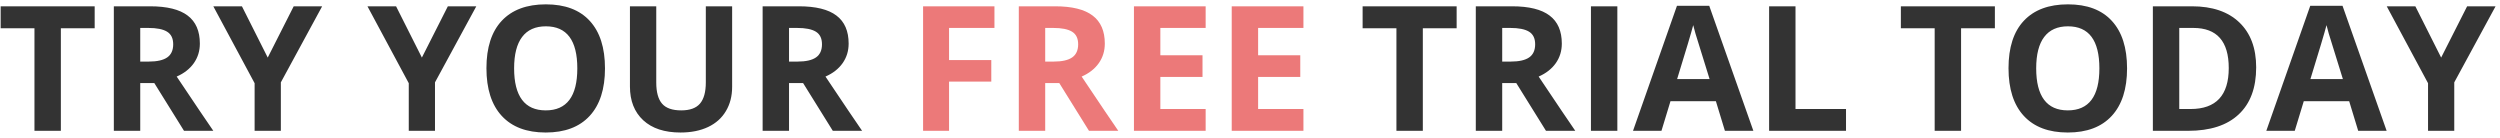 <svg width="344" height="19" viewBox="0 0 344 19" fill="none" xmlns="http://www.w3.org/2000/svg">
<path d="M8.375 18H4.742V3.891H0.09V0.867H13.027V3.891H8.375V18ZM19.297 8.473H20.469C21.617 8.473 22.465 8.281 23.012 7.898C23.559 7.516 23.832 6.914 23.832 6.094C23.832 5.281 23.551 4.703 22.988 4.359C22.434 4.016 21.57 3.844 20.398 3.844H19.297V8.473ZM19.297 11.426V18H15.664V0.867H20.656C22.984 0.867 24.707 1.293 25.824 2.145C26.941 2.988 27.5 4.273 27.5 6C27.5 7.008 27.223 7.906 26.668 8.695C26.113 9.477 25.328 10.09 24.312 10.535C26.891 14.387 28.57 16.875 29.352 18H25.32L21.23 11.426H19.297ZM36.84 7.922L40.414 0.867H44.328L38.645 11.332V18H35.035V11.449L29.352 0.867H33.289L36.84 7.922ZM58.051 7.922L61.625 0.867H65.539L59.855 11.332V18H56.246V11.449L50.562 0.867H54.5L58.051 7.922ZM83.246 9.41C83.246 12.246 82.543 14.426 81.137 15.949C79.731 17.473 77.715 18.234 75.09 18.234C72.465 18.234 70.449 17.473 69.043 15.949C67.637 14.426 66.934 12.238 66.934 9.387C66.934 6.535 67.637 4.359 69.043 2.859C70.457 1.352 72.481 0.598 75.113 0.598C77.746 0.598 79.758 1.355 81.148 2.871C82.547 4.387 83.246 6.566 83.246 9.41ZM70.742 9.41C70.742 11.324 71.106 12.766 71.832 13.734C72.559 14.703 73.644 15.188 75.09 15.188C77.988 15.188 79.438 13.262 79.438 9.41C79.438 5.551 77.996 3.621 75.113 3.621C73.668 3.621 72.578 4.109 71.844 5.086C71.109 6.055 70.742 7.496 70.742 9.41ZM100.742 0.867V11.953C100.742 13.219 100.457 14.328 99.887 15.281C99.324 16.234 98.508 16.965 97.438 17.473C96.367 17.98 95.102 18.234 93.641 18.234C91.438 18.234 89.727 17.672 88.508 16.547C87.289 15.414 86.68 13.867 86.68 11.906V0.867H90.301V11.355C90.301 12.676 90.566 13.645 91.098 14.262C91.629 14.879 92.508 15.188 93.734 15.188C94.922 15.188 95.781 14.879 96.312 14.262C96.852 13.637 97.121 12.66 97.121 11.332V0.867H100.742ZM108.57 8.473H109.742C110.891 8.473 111.738 8.281 112.285 7.898C112.832 7.516 113.105 6.914 113.105 6.094C113.105 5.281 112.824 4.703 112.262 4.359C111.707 4.016 110.844 3.844 109.672 3.844H108.57V8.473ZM108.57 11.426V18H104.938V0.867H109.93C112.258 0.867 113.98 1.293 115.098 2.145C116.215 2.988 116.773 4.273 116.773 6C116.773 7.008 116.496 7.906 115.941 8.695C115.387 9.477 114.602 10.09 113.586 10.535C116.164 14.387 117.844 16.875 118.625 18H114.594L110.504 11.426H108.57ZM195.781 18H192.148V3.891H187.496V0.867H200.434V3.891H195.781V18ZM206.703 8.473H207.875C209.023 8.473 209.871 8.281 210.418 7.898C210.965 7.516 211.238 6.914 211.238 6.094C211.238 5.281 210.957 4.703 210.395 4.359C209.84 4.016 208.977 3.844 207.805 3.844H206.703V8.473ZM206.703 11.426V18H203.07V0.867H208.062C210.391 0.867 212.113 1.293 213.23 2.145C214.348 2.988 214.906 4.273 214.906 6C214.906 7.008 214.629 7.906 214.074 8.695C213.52 9.477 212.734 10.09 211.719 10.535C214.297 14.387 215.977 16.875 216.758 18H212.727L208.637 11.426H206.703ZM218.914 18V0.867H222.547V18H218.914ZM237.348 18L236.105 13.922H229.859L228.617 18H224.703L230.75 0.797H235.191L241.262 18H237.348ZM235.238 10.875C234.09 7.18 233.441 5.09 233.293 4.605C233.152 4.121 233.051 3.738 232.988 3.457C232.73 4.457 231.992 6.93 230.773 10.875H235.238ZM243.43 18V0.867H247.062V15H254.012V18H243.43ZM269.844 18H266.211V3.891H261.559V0.867H274.496V3.891H269.844V18ZM292.684 9.41C292.684 12.246 291.98 14.426 290.574 15.949C289.168 17.473 287.152 18.234 284.527 18.234C281.902 18.234 279.887 17.473 278.48 15.949C277.074 14.426 276.371 12.238 276.371 9.387C276.371 6.535 277.074 4.359 278.48 2.859C279.895 1.352 281.918 0.598 284.551 0.598C287.184 0.598 289.195 1.355 290.586 2.871C291.984 4.387 292.684 6.566 292.684 9.41ZM280.18 9.41C280.18 11.324 280.543 12.766 281.27 13.734C281.996 14.703 283.082 15.188 284.527 15.188C287.426 15.188 288.875 13.262 288.875 9.41C288.875 5.551 287.434 3.621 284.551 3.621C283.105 3.621 282.016 4.109 281.281 5.086C280.547 6.055 280.18 7.496 280.18 9.41ZM310.449 9.27C310.449 12.09 309.645 14.25 308.035 15.75C306.434 17.25 304.117 18 301.086 18H296.234V0.867H301.613C304.41 0.867 306.582 1.605 308.129 3.082C309.676 4.559 310.449 6.621 310.449 9.27ZM306.676 9.363C306.676 5.684 305.051 3.844 301.801 3.844H299.867V15H301.426C304.926 15 306.676 13.121 306.676 9.363ZM324.488 18L323.246 13.922H317L315.758 18H311.844L317.891 0.797H322.332L328.402 18H324.488ZM322.379 10.875C321.23 7.18 320.582 5.09 320.434 4.605C320.293 4.121 320.191 3.738 320.129 3.457C319.871 4.457 319.133 6.93 317.914 10.875H322.379ZM335.902 7.922L339.477 0.867H343.391L337.707 11.332V18H334.098V11.449L328.414 0.867H332.352L335.902 7.922Z" fill="#333333"/>
<path d="M130.59 18H127.016V0.867H136.836V3.844H130.59V8.262H136.402V11.227H130.59V18ZM143.82 8.473H144.992C146.141 8.473 146.988 8.281 147.535 7.898C148.082 7.516 148.355 6.914 148.355 6.094C148.355 5.281 148.074 4.703 147.512 4.359C146.957 4.016 146.094 3.844 144.922 3.844H143.82V8.473ZM143.82 11.426V18H140.188V0.867H145.18C147.508 0.867 149.23 1.293 150.348 2.145C151.465 2.988 152.023 4.273 152.023 6C152.023 7.008 151.746 7.906 151.191 8.695C150.637 9.477 149.852 10.09 148.836 10.535C151.414 14.387 153.094 16.875 153.875 18H149.844L145.754 11.426H143.82ZM165.898 18H156.031V0.867H165.898V3.844H159.664V7.605H165.465V10.582H159.664V15H165.898V18ZM179.352 18H169.484V0.867H179.352V3.844H173.117V7.605H178.918V10.582H173.117V15H179.352V18Z" fill="#EC7979"/>
</svg>
